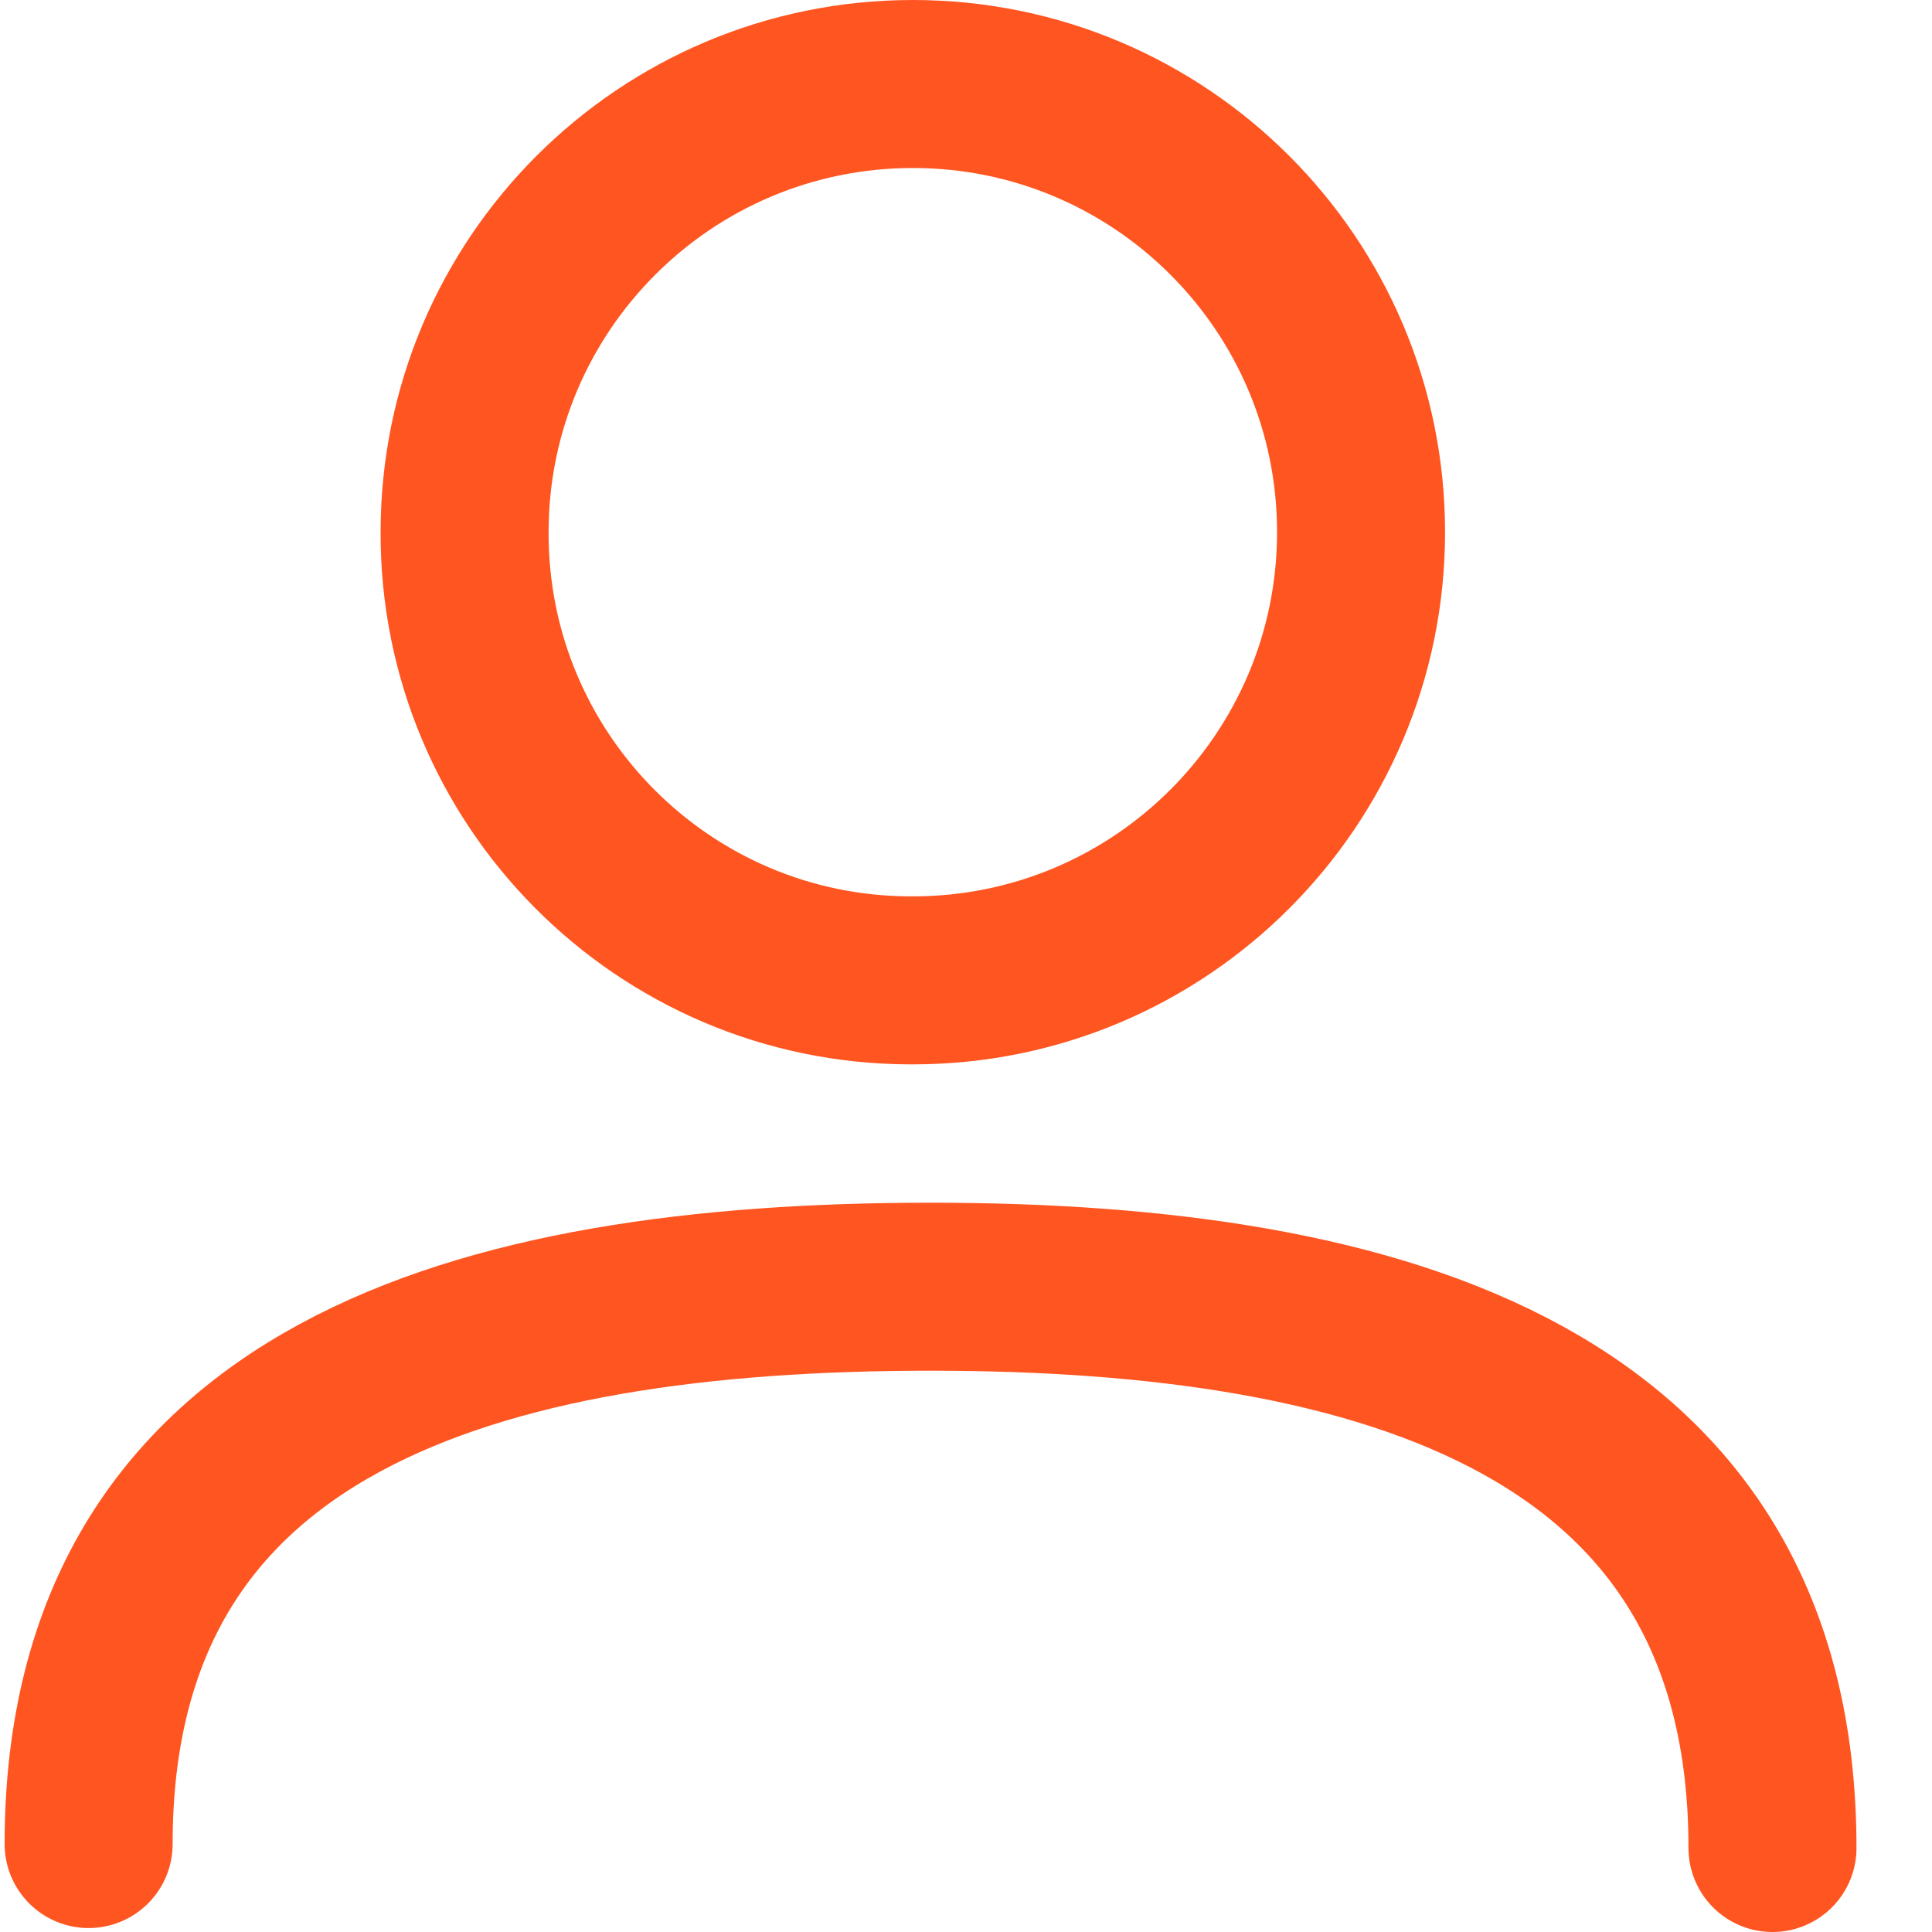 <svg width="23" height="23" viewBox="0 0 23 23" fill="none" xmlns="http://www.w3.org/2000/svg">
<path d="M1.055 21.953C1.055 16.644 5.672 15.318 11.079 15.318C16.514 15.318 21.101 16.693 21.101 22" stroke="#FF5520" stroke-width="2" stroke-linecap="round" stroke-linejoin="round"/>
<path fill-rule="evenodd" clip-rule="evenodd" d="M10.868 11.671C13.814 11.671 16.203 9.282 16.203 6.335C16.203 3.388 13.814 1 10.868 1C7.921 1 5.531 3.388 5.531 6.335C5.521 9.272 7.894 11.662 10.83 11.671H10.868Z" stroke="#FF5520" stroke-width="2" stroke-linecap="round" stroke-linejoin="round"/>
</svg>
